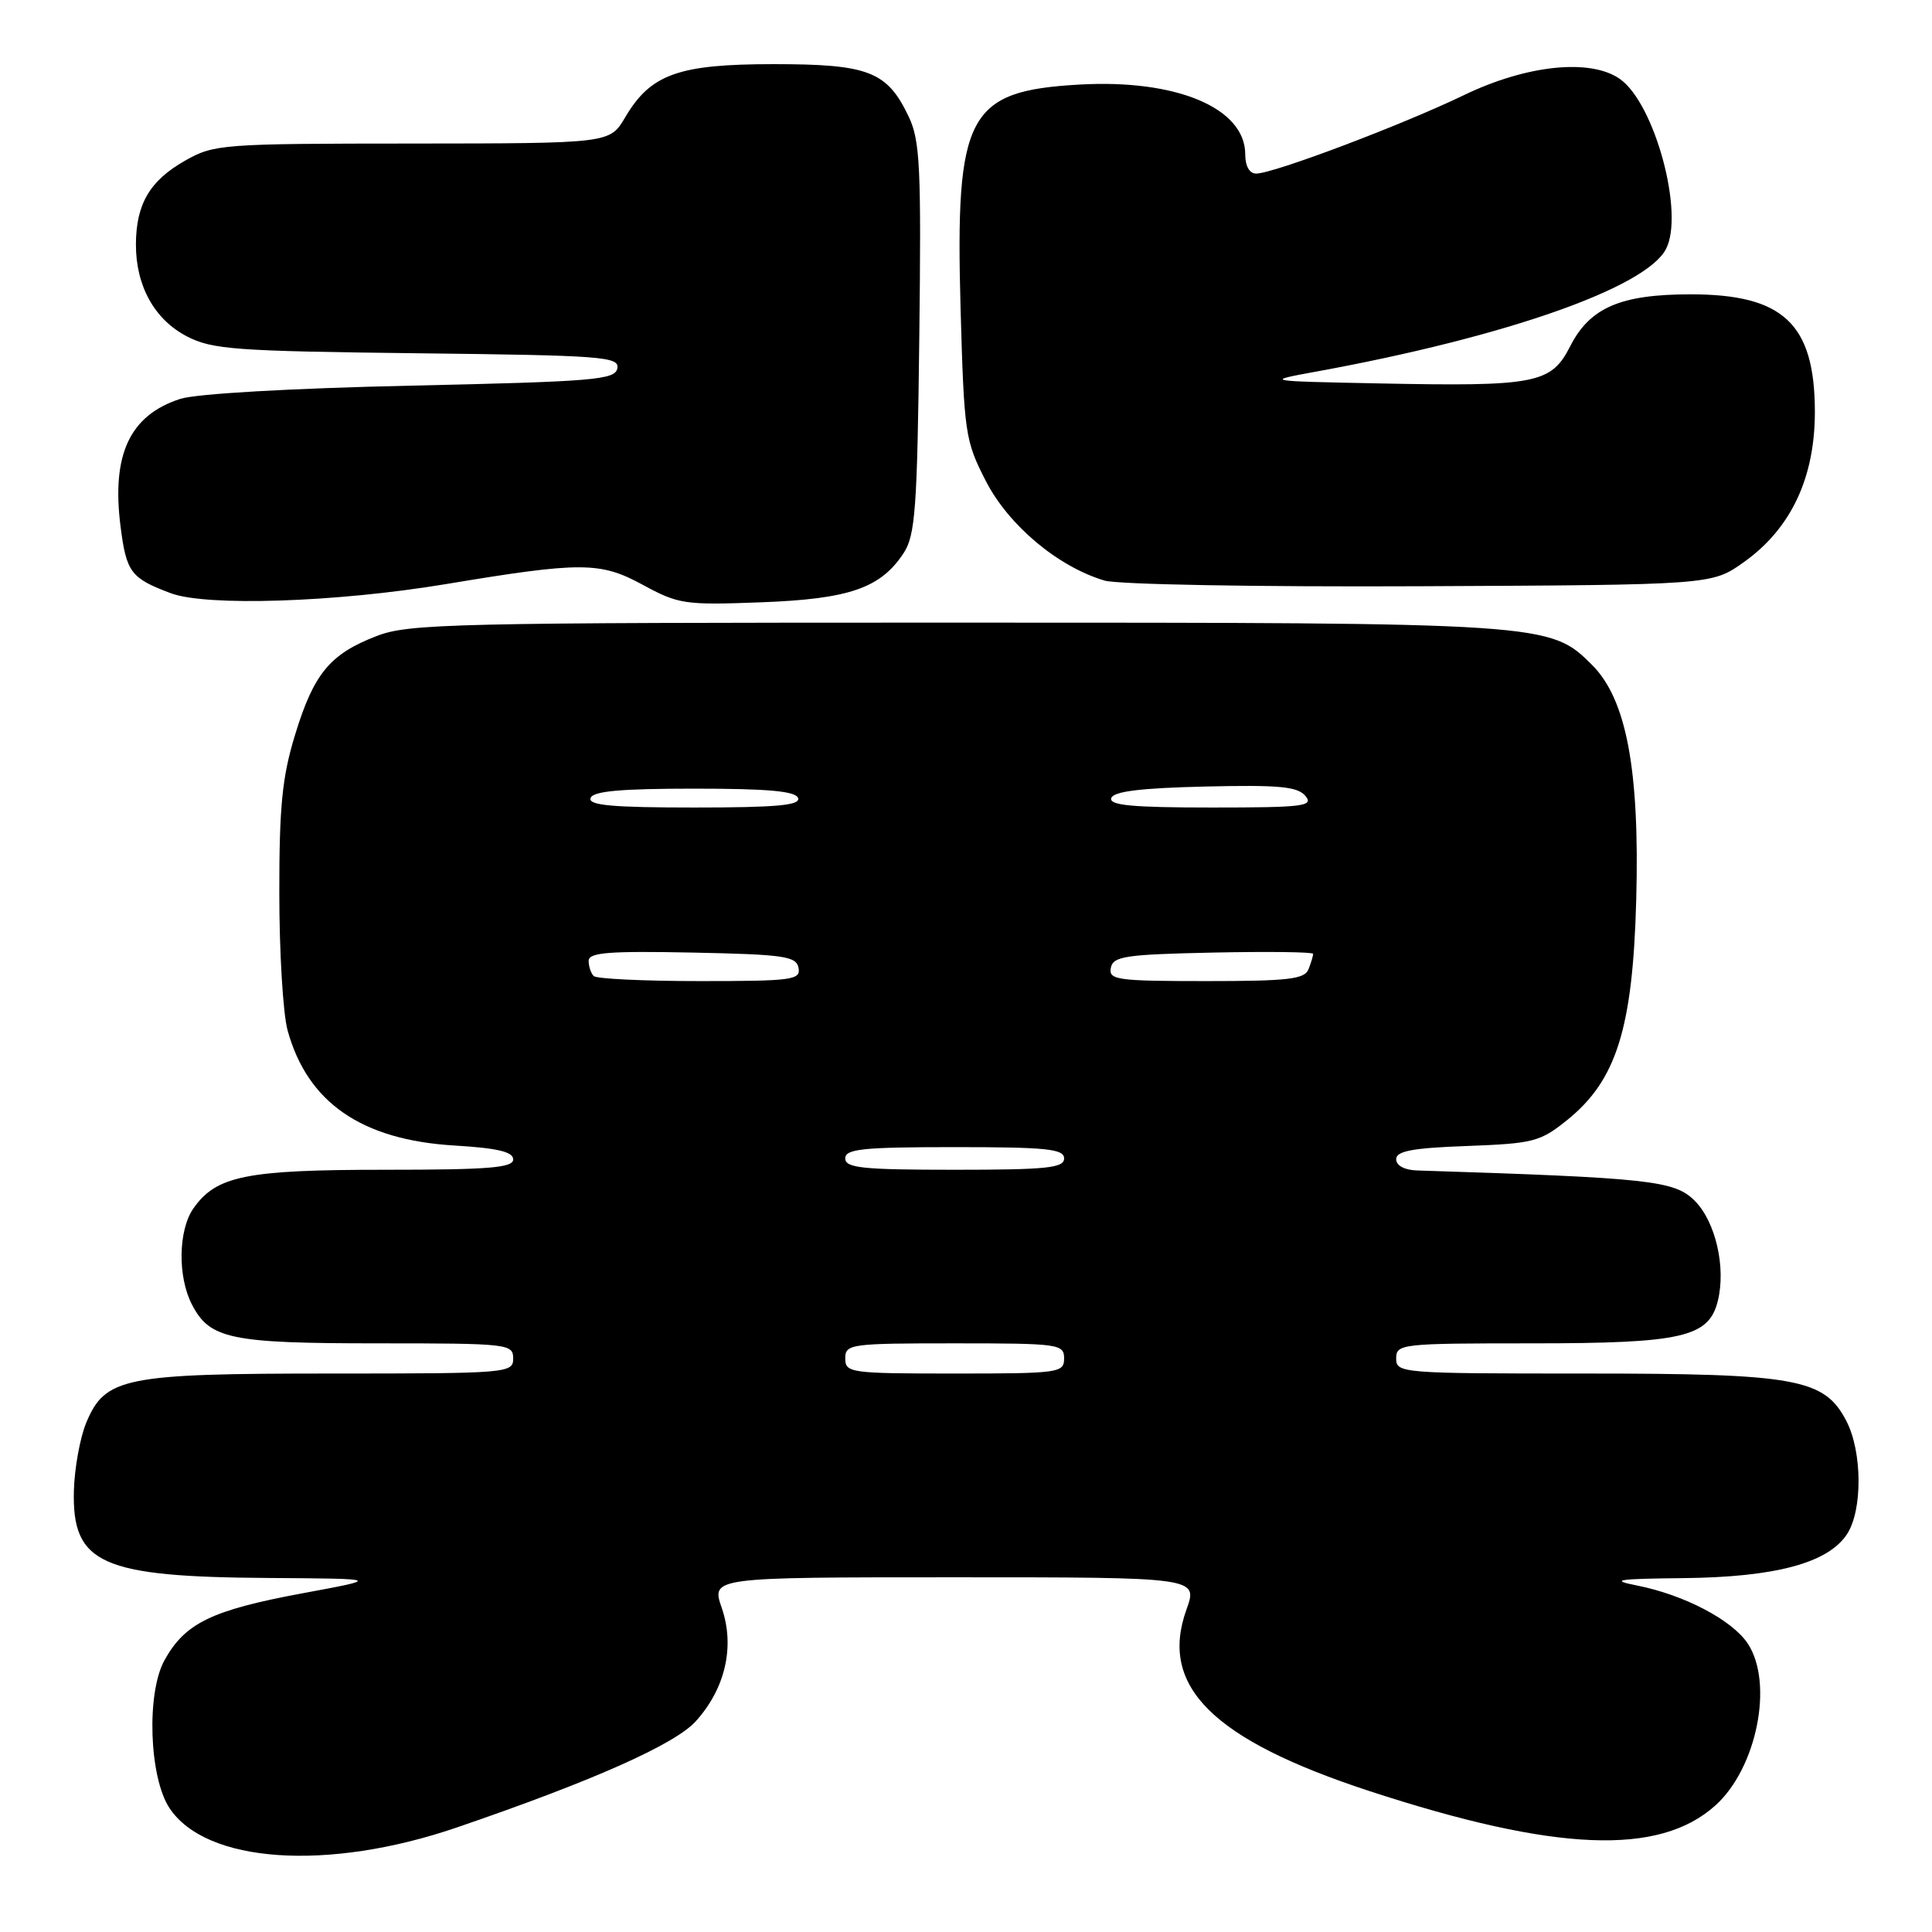 <?xml version="1.0" encoding="UTF-8" standalone="no"?>
<!DOCTYPE svg PUBLIC "-//W3C//DTD SVG 1.1//EN" "http://www.w3.org/Graphics/SVG/1.1/DTD/svg11.dtd" >
<svg xmlns="http://www.w3.org/2000/svg" xmlns:xlink="http://www.w3.org/1999/xlink" version="1.1" viewBox="0 0 256 256">
 <g >
 <path fill="currentColor"
d=" M 60.50 242.16 C 78.48 236.01 89.44 231.14 92.20 228.07 C 96.12 223.73 97.39 218.16 95.64 213.07 C 94.23 209.00 94.23 209.00 126.49 209.00 C 158.75 209.00 158.75 209.00 157.21 213.28 C 153.55 223.46 160.70 230.53 181.50 237.34 C 206.10 245.38 219.87 245.95 227.32 239.21 C 232.79 234.27 235.04 223.04 231.60 217.80 C 229.55 214.67 223.14 211.31 216.87 210.08 C 213.23 209.36 214.27 209.20 223.07 209.11 C 235.26 208.98 242.23 207.11 244.74 203.28 C 246.81 200.12 246.77 192.38 244.66 188.30 C 241.74 182.67 238.08 182.00 209.98 182.00 C 185.67 182.00 185.00 181.95 185.00 180.00 C 185.00 178.07 185.67 178.00 203.05 178.00 C 222.86 178.00 226.41 177.19 227.61 172.42 C 228.73 167.97 227.33 161.87 224.55 159.10 C 221.88 156.43 218.70 156.08 187.75 155.09 C 186.10 155.04 185.00 154.44 185.00 153.60 C 185.00 152.52 187.16 152.11 194.41 151.85 C 203.19 151.52 204.08 151.29 207.66 148.41 C 214.20 143.14 216.35 136.26 216.81 119.20 C 217.27 102.00 215.51 92.66 210.96 88.11 C 205.37 82.53 204.96 82.50 126.50 82.50 C 59.93 82.50 54.15 82.63 49.90 84.28 C 43.71 86.67 41.58 89.25 39.10 97.36 C 37.39 102.94 37.00 106.83 37.01 118.36 C 37.01 126.13 37.50 134.30 38.10 136.50 C 40.73 146.10 47.91 151.06 60.25 151.79 C 65.92 152.13 68.00 152.62 68.00 153.63 C 68.00 154.74 64.73 155.00 50.97 155.00 C 32.62 155.00 28.65 155.80 25.63 160.12 C 23.62 162.99 23.52 169.17 25.43 172.85 C 27.79 177.43 30.53 178.00 50.05 178.00 C 67.33 178.00 68.00 178.07 68.00 180.00 C 68.00 181.94 67.33 182.00 43.97 182.00 C 16.46 182.00 13.94 182.50 11.43 188.51 C 10.61 190.48 9.87 194.54 9.79 197.52 C 9.54 207.22 13.40 208.95 35.62 209.09 C 50.50 209.19 50.50 209.19 40.02 211.13 C 28.04 213.36 24.51 215.07 21.79 220.00 C 19.39 224.35 19.76 235.46 22.44 239.55 C 27.25 246.90 43.41 248.00 60.50 242.16 Z  M 59.00 77.41 C 77.03 74.41 79.52 74.42 85.15 77.48 C 89.91 80.07 90.72 80.19 100.83 79.81 C 112.54 79.37 116.68 77.94 119.74 73.28 C 121.28 70.93 121.54 67.40 121.81 44.83 C 122.08 22.17 121.92 18.63 120.41 15.46 C 117.56 9.46 115.11 8.50 102.54 8.50 C 89.89 8.50 86.22 9.81 82.83 15.56 C 80.80 19.00 80.80 19.00 54.65 19.02 C 29.37 19.03 28.37 19.11 24.52 21.29 C 19.86 23.93 18.04 27.02 18.01 32.35 C 17.99 37.88 20.47 42.35 24.78 44.58 C 28.13 46.31 31.20 46.53 55.31 46.81 C 79.85 47.09 82.10 47.26 81.80 48.81 C 81.51 50.33 78.74 50.56 54.49 51.10 C 38.53 51.45 26.03 52.17 23.90 52.85 C 17.19 55.01 14.75 60.24 15.98 69.81 C 16.75 75.84 17.34 76.62 22.62 78.60 C 27.35 80.38 44.52 79.81 59.00 77.41 Z  M 231.05 74.50 C 237.32 70.05 240.50 63.29 240.48 54.50 C 240.45 42.90 236.30 39.00 224.02 39.00 C 214.75 39.00 210.68 40.75 208.07 45.86 C 205.53 50.85 203.58 51.23 182.50 50.80 C 167.50 50.50 167.50 50.50 174.50 49.22 C 199.49 44.65 218.08 38.13 220.75 33.00 C 223.21 28.28 219.26 13.70 214.64 10.46 C 210.72 7.72 202.28 8.60 193.97 12.61 C 185.76 16.57 168.74 23.00 166.45 23.00 C 165.56 23.00 165.00 22.01 165.00 20.45 C 165.00 14.30 155.85 10.46 142.96 11.21 C 128.21 12.06 126.57 15.16 127.28 40.83 C 127.75 57.48 127.88 58.38 130.63 63.74 C 133.65 69.62 140.19 75.10 146.36 76.93 C 148.11 77.45 166.56 77.78 188.17 77.68 C 226.83 77.50 226.83 77.50 231.05 74.50 Z  M 112.00 180.00 C 112.00 178.09 112.67 178.00 126.50 178.00 C 140.33 178.00 141.00 178.09 141.00 180.00 C 141.00 181.91 140.33 182.00 126.50 182.00 C 112.67 182.00 112.00 181.91 112.00 180.00 Z  M 112.00 153.50 C 112.00 152.24 114.28 152.00 126.50 152.00 C 138.72 152.00 141.00 152.24 141.00 153.50 C 141.00 154.76 138.72 155.00 126.50 155.00 C 114.28 155.00 112.00 154.76 112.00 153.50 Z  M 78.67 129.33 C 78.30 128.97 78.00 128.05 78.00 127.31 C 78.00 126.21 80.68 126.00 91.74 126.22 C 103.90 126.47 105.51 126.70 105.81 128.25 C 106.12 129.85 104.97 130.00 92.74 130.00 C 85.37 130.00 79.03 129.70 78.67 129.33 Z  M 147.19 128.25 C 147.49 126.71 149.08 126.47 160.76 126.22 C 168.04 126.07 174.00 126.14 174.00 126.39 C 174.00 126.64 173.73 127.55 173.39 128.42 C 172.88 129.75 170.72 130.00 159.82 130.00 C 148.01 130.00 146.88 129.84 147.19 128.25 Z  M 78.25 105.75 C 78.56 104.83 82.22 104.50 92.00 104.50 C 101.78 104.50 105.44 104.83 105.75 105.75 C 106.07 106.71 102.89 107.00 92.00 107.00 C 81.11 107.00 77.93 106.71 78.25 105.75 Z  M 147.25 105.75 C 147.54 104.86 151.16 104.42 159.68 104.22 C 169.50 103.99 171.94 104.22 172.98 105.47 C 174.10 106.83 172.73 107.00 160.54 107.00 C 150.02 107.00 146.93 106.71 147.25 105.75 Z "/>
</g>
</svg>